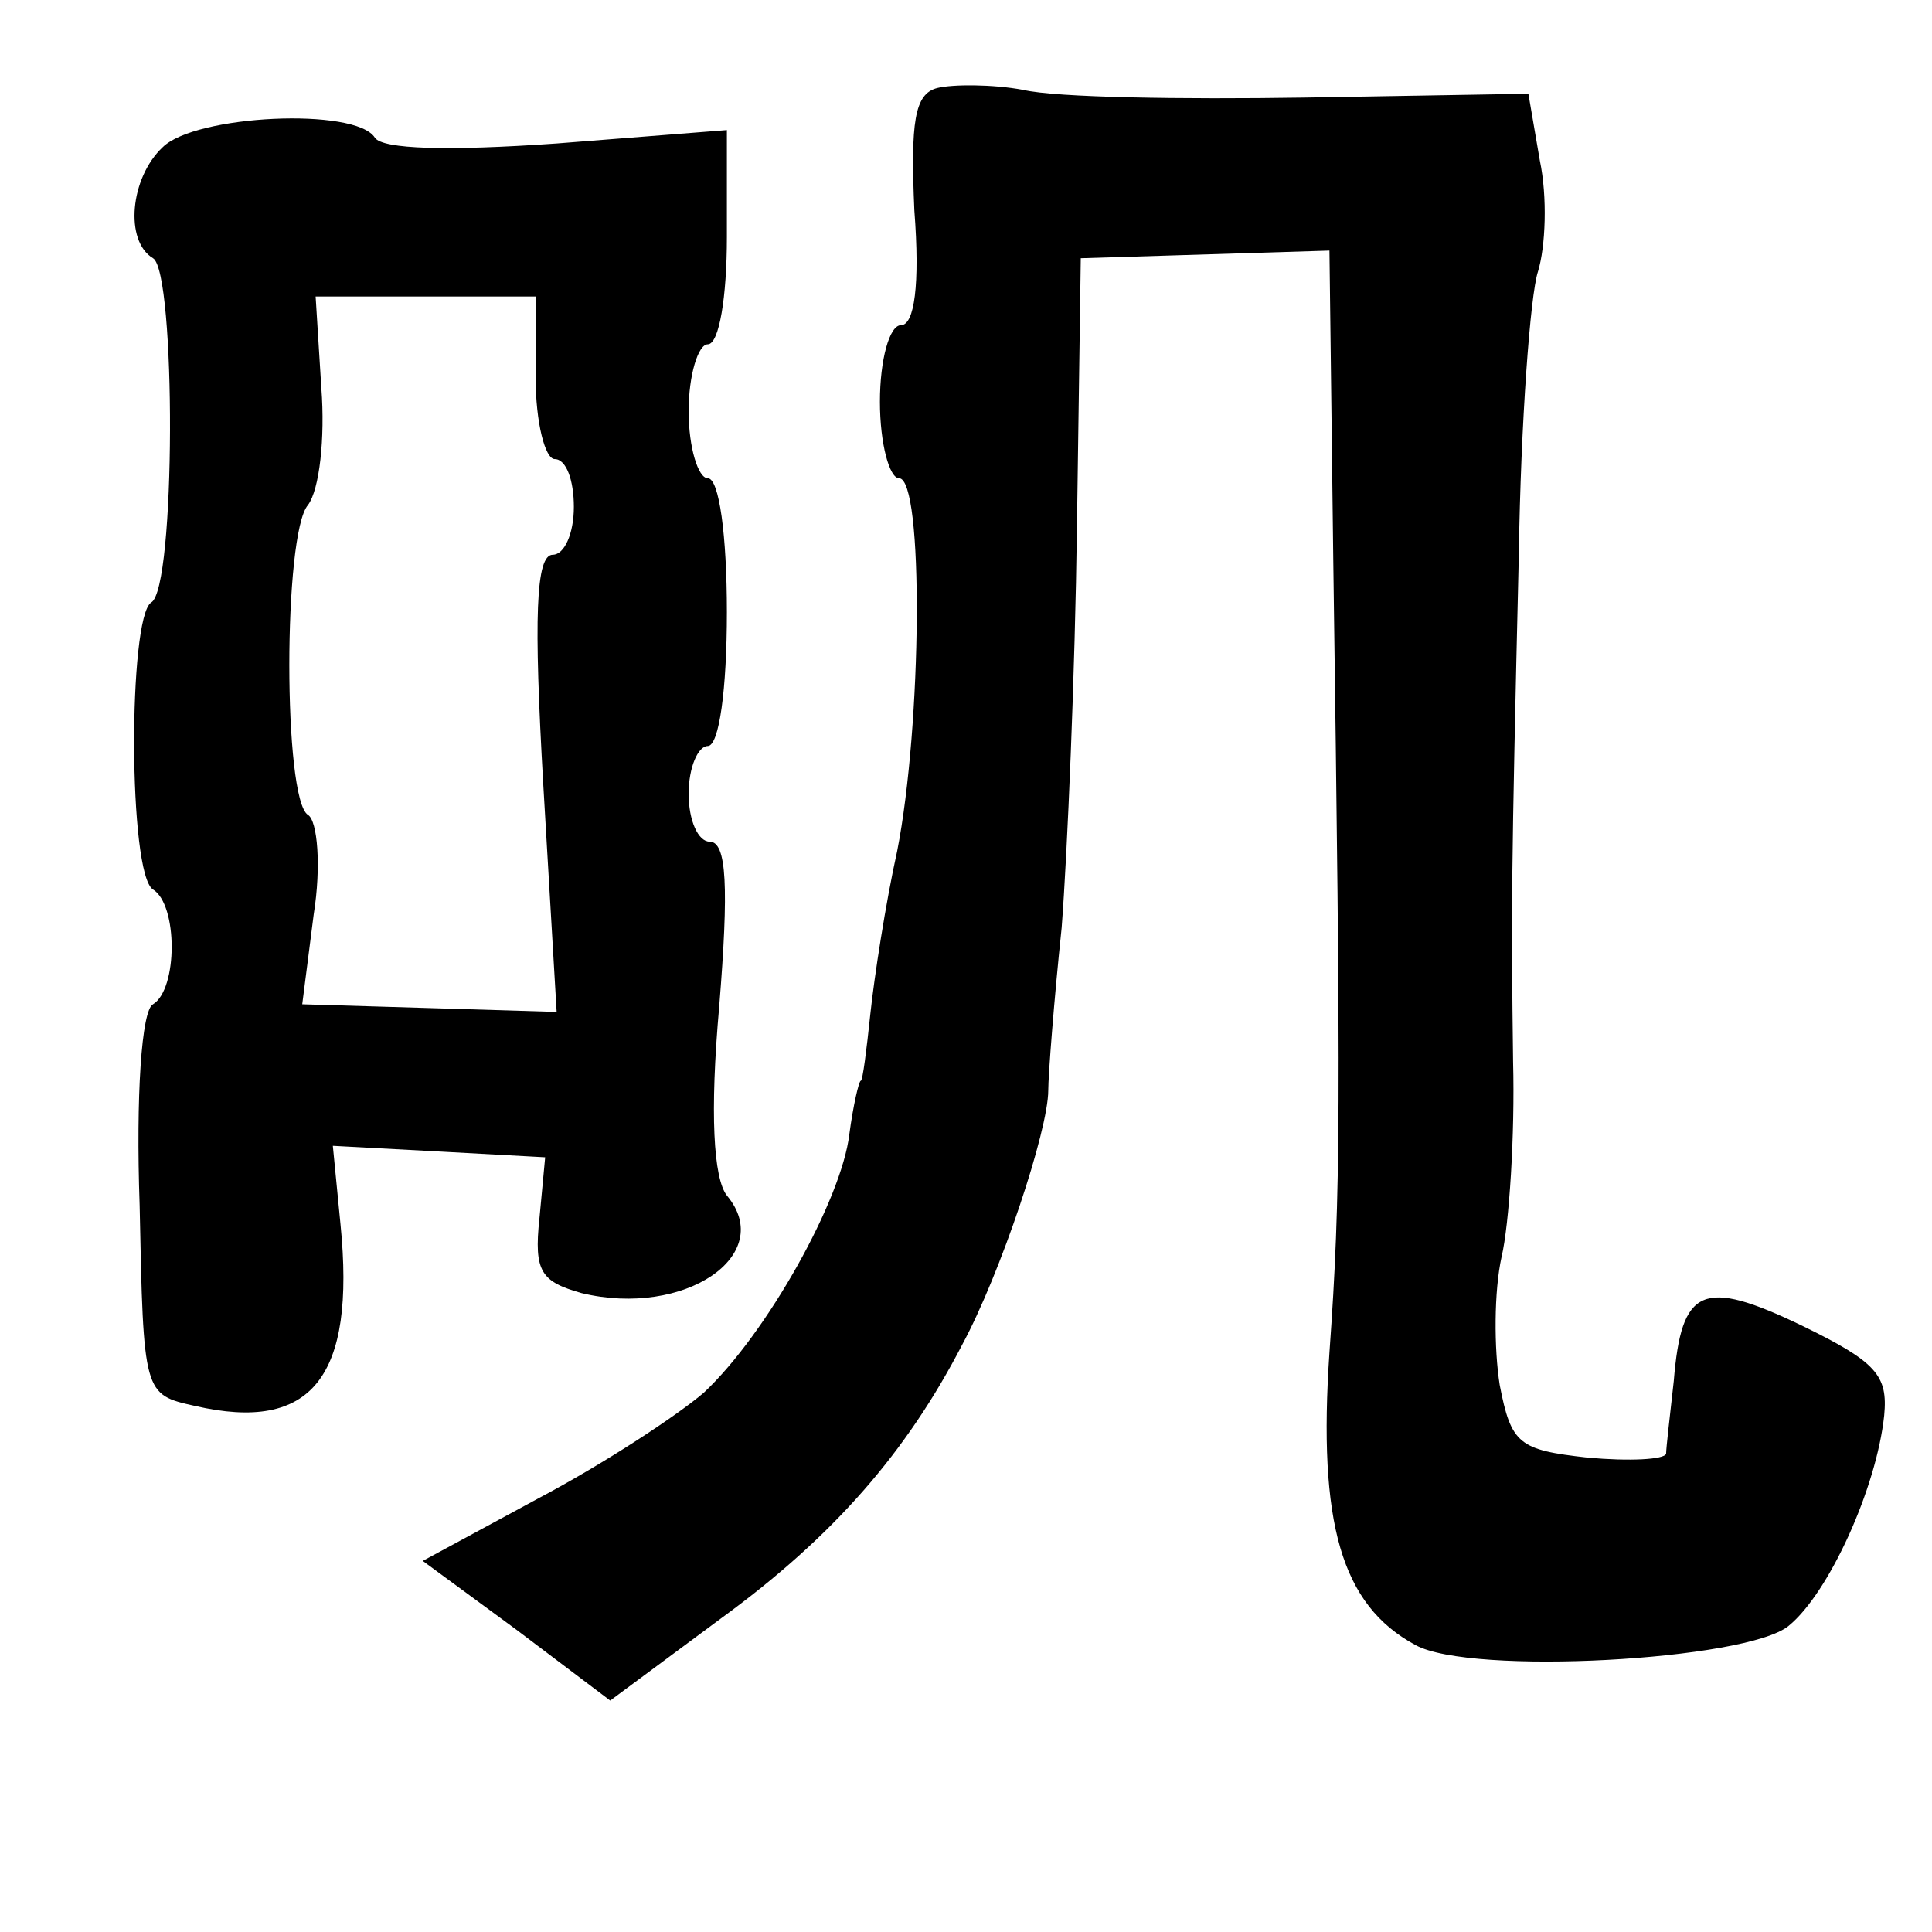<?xml version="1.0" standalone="no"?>
<!DOCTYPE svg PUBLIC "-//W3C//DTD SVG 20010904//EN"
 "http://www.w3.org/TR/2001/REC-SVG-20010904/DTD/svg10.dtd">
<svg version="1.0" xmlns="http://www.w3.org/2000/svg"
 width="101pt" height="101pt" viewBox="0 0 101 101"
 preserveAspectRatio="xMidYMid meet">
<g transform="translate(0,101) scale(0.1,-0.1)"
fill="#000000" stroke="none">
<path d="M490 964 c-12 -3 -14 -18 -12 -64 3 -39 0 -60 -7 -60 -6 0 -11 -18
-11 -40 0 -22 5 -40 10 -40 13 0 12 -129 -1 -195 -6 -27 -12 -66 -14 -85 -2
-19 -4 -35 -5 -35 -1 0 -4 -13 -6 -28 -4 -34 -43 -104 -76 -135 -14 -12 -52
-37 -86 -55 l-61 -33 49 -36 49 -37 58 43 c59 43 97 87 126 143 20 37 45 112
45 133 0 8 3 47 7 85 3 39 7 133 8 210 l2 140 65 2 65 2 2 -162 c4 -286 4
-330 -2 -414 -6 -89 6 -132 45 -153 29 -16 173 -8 195 10 21 17 46 72 50 110
2 21 -4 28 -43 47 -52 25 -63 20 -67 -29 -2 -18 -4 -35 -4 -38 -1 -3 -19 -4
-41 -2 -36 4 -40 7 -46 38 -3 19 -3 49 1 67 4 17 7 64 6 102 -1 80 -1 96 3
265 1 69 6 136 10 148 4 13 5 39 1 58 l-6 35 -117 -2 c-64 -1 -130 0 -147 4
-16 3 -37 3 -45 1z"/>
<path d="M85 933 c-17 -16 -20 -49 -5 -58 12 -7 12 -173 -1 -180 -12 -8 -12
-142 1 -150 13 -8 13 -52 0 -60 -6 -3 -9 -48 -7 -105 2 -99 2 -99 29 -105 61
-14 84 15 76 95 l-4 41 56 -3 55 -3 -3 -32 c-3 -28 1 -33 22 -39 54 -13 102
20 76 51 -7 9 -9 43 -4 99 5 62 4 86 -5 86 -6 0 -11 11 -11 25 0 14 5 25 10
25 6 0 10 30 10 70 0 40 -4 70 -10 70 -5 0 -10 16 -10 35 0 19 5 35 10 35 6 0
10 25 10 56 l0 56 -89 -7 c-57 -4 -91 -3 -95 3 -10 16 -94 12 -111 -5z m195
-120 c0 -24 5 -43 10 -43 6 0 10 -11 10 -25 0 -14 -5 -25 -11 -25 -9 0 -10
-33 -5 -120 l7 -119 -66 2 -67 2 6 47 c4 25 2 49 -3 52 -13 8 -13 147 0 162 6
8 9 35 7 61 l-3 48 58 0 57 0 0 -42z"/>
</g>
</svg>
